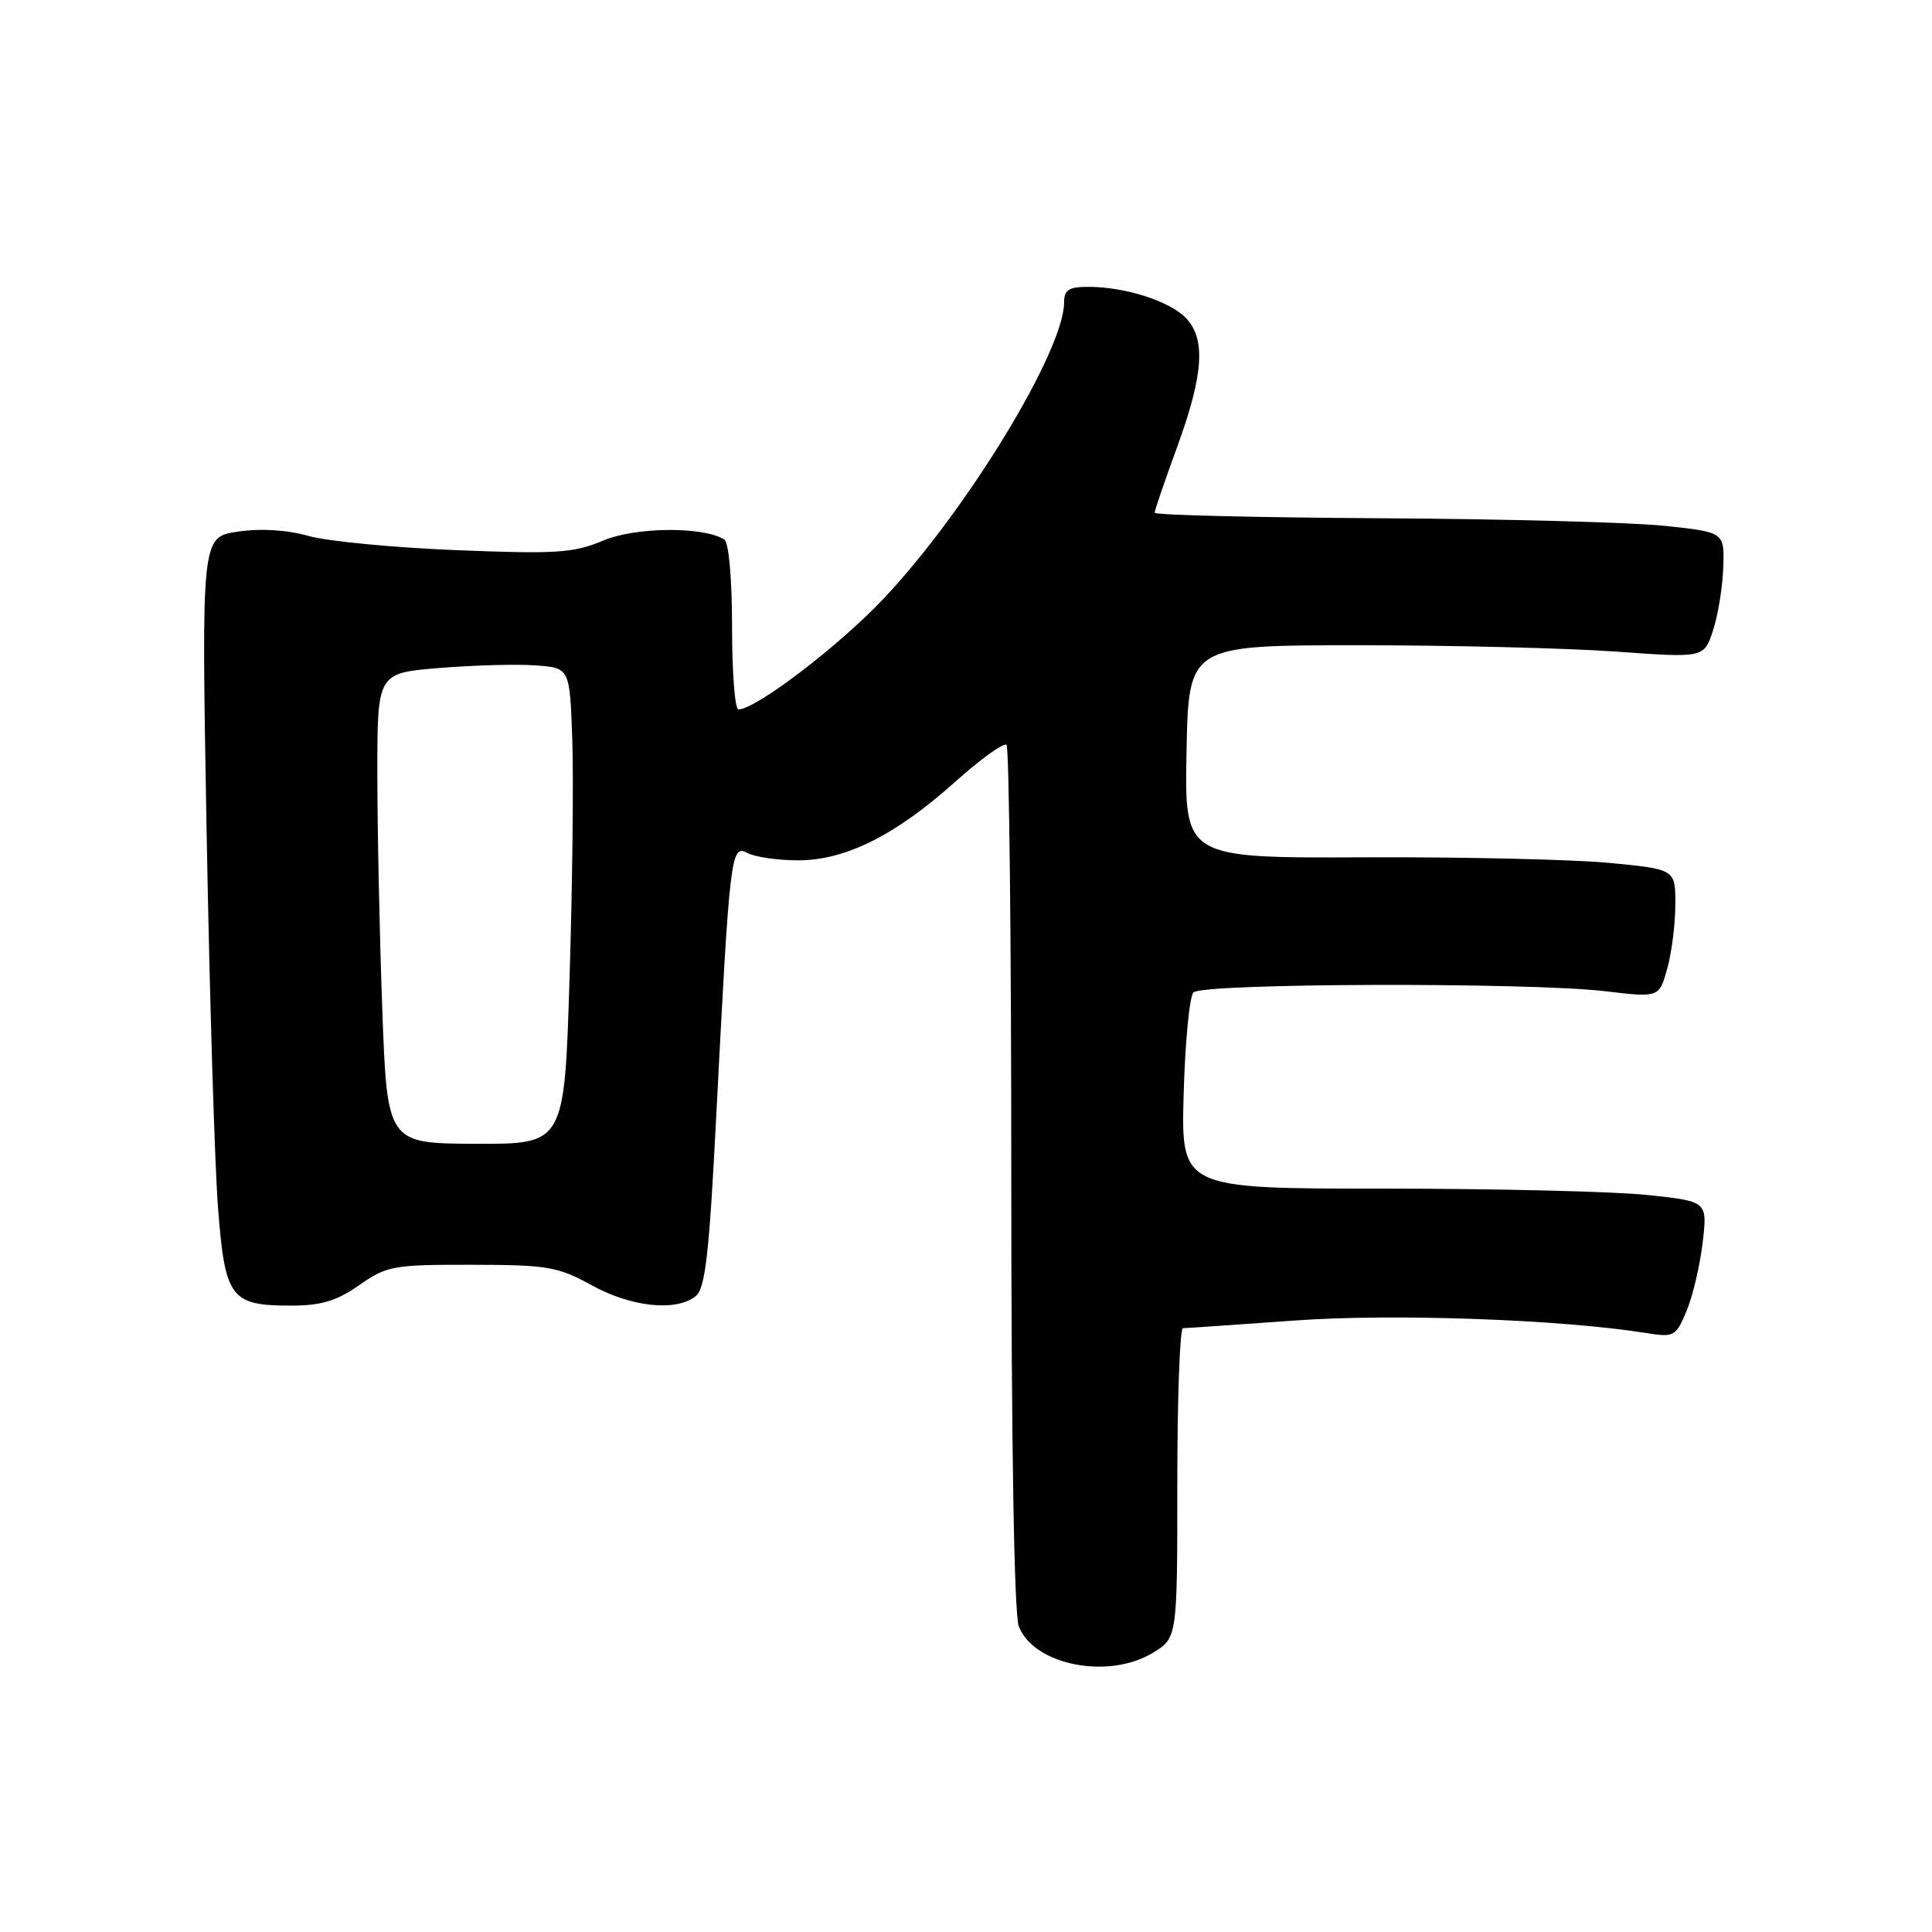 <?xml version="1.0" encoding="UTF-8" standalone="no"?>
<!DOCTYPE svg PUBLIC "-//W3C//DTD SVG 1.1//EN" "http://www.w3.org/Graphics/SVG/1.1/DTD/svg11.dtd" >
<svg xmlns="http://www.w3.org/2000/svg" xmlns:xlink="http://www.w3.org/1999/xlink" version="1.1" viewBox="0 0 256 256">
 <g >
 <path fill="currentColor"
d=" M 152.75 219.01 C 156.00 217.03 156.00 217.03 156.00 196.51 C 156.00 185.23 156.34 176.00 156.75 175.99 C 157.16 175.99 163.79 175.53 171.47 174.98 C 184.56 174.03 206.77 174.82 218.11 176.63 C 221.83 177.23 222.06 177.10 223.48 173.70 C 224.30 171.75 225.25 167.68 225.61 164.67 C 226.25 159.19 226.25 159.19 218.38 158.35 C 214.04 157.88 198.35 157.50 183.50 157.50 C 156.50 157.50 156.50 157.50 156.84 145.00 C 157.03 138.12 157.61 132.05 158.14 131.50 C 159.32 130.27 202.46 130.14 212.68 131.34 C 219.85 132.19 219.85 132.19 220.92 128.34 C 221.51 126.23 221.99 122.40 221.99 119.84 C 222.00 115.18 222.00 115.18 213.25 114.34 C 208.44 113.88 193.80 113.54 180.72 113.60 C 156.95 113.70 156.95 113.70 157.22 99.60 C 157.50 85.50 157.50 85.50 180.00 85.50 C 192.38 85.50 207.74 85.88 214.14 86.34 C 225.78 87.18 225.78 87.18 226.98 83.55 C 227.64 81.55 228.25 77.80 228.34 75.21 C 228.50 70.51 228.50 70.51 220.50 69.67 C 216.10 69.21 199.11 68.76 182.75 68.67 C 166.39 68.57 153.01 68.25 153.00 67.94 C 153.00 67.63 154.35 63.68 156.00 59.16 C 159.51 49.55 159.80 44.80 157.06 42.06 C 154.86 39.86 149.03 38.01 144.25 38.01 C 141.63 38.00 141.00 38.40 141.00 40.07 C 141.00 46.44 128.18 67.52 117.19 79.21 C 111.27 85.51 100.17 94.00 97.84 94.00 C 97.38 94.00 97.00 89.08 97.00 83.06 C 97.00 76.66 96.57 71.85 95.97 71.48 C 93.15 69.74 84.20 69.82 79.92 71.63 C 76.01 73.28 73.76 73.43 60.50 72.90 C 52.25 72.57 43.43 71.73 40.90 71.02 C 37.98 70.20 34.53 69.99 31.48 70.45 C 26.68 71.17 26.68 71.17 27.38 110.34 C 27.77 131.88 28.44 154.18 28.88 159.89 C 29.80 172.01 30.53 173.00 38.55 173.00 C 42.55 173.00 44.60 172.39 47.61 170.28 C 51.27 167.72 52.14 167.57 62.50 167.59 C 72.55 167.60 73.92 167.84 78.40 170.30 C 83.65 173.20 89.59 173.82 92.18 171.75 C 93.45 170.74 93.97 166.24 94.90 148.00 C 96.69 113.15 96.84 111.85 99.03 113.02 C 100.04 113.56 103.06 114.00 105.74 114.00 C 112.03 114.00 118.65 110.69 126.62 103.55 C 129.99 100.54 133.02 98.36 133.37 98.70 C 133.72 99.05 134.00 124.88 134.00 156.10 C 134.00 191.24 134.38 213.86 134.99 215.48 C 136.95 220.63 146.86 222.60 152.75 219.01 Z  M 50.65 133.59 C 50.29 123.74 50.00 109.72 50.00 102.43 C 50.00 89.18 50.00 89.18 58.25 88.51 C 62.79 88.14 68.53 87.98 71.00 88.17 C 75.50 88.50 75.50 88.50 75.83 98.00 C 76.01 103.22 75.85 117.42 75.47 129.55 C 74.79 151.60 74.79 151.60 63.04 151.56 C 51.30 151.51 51.30 151.51 50.65 133.59 Z "/>
</g>
</svg>